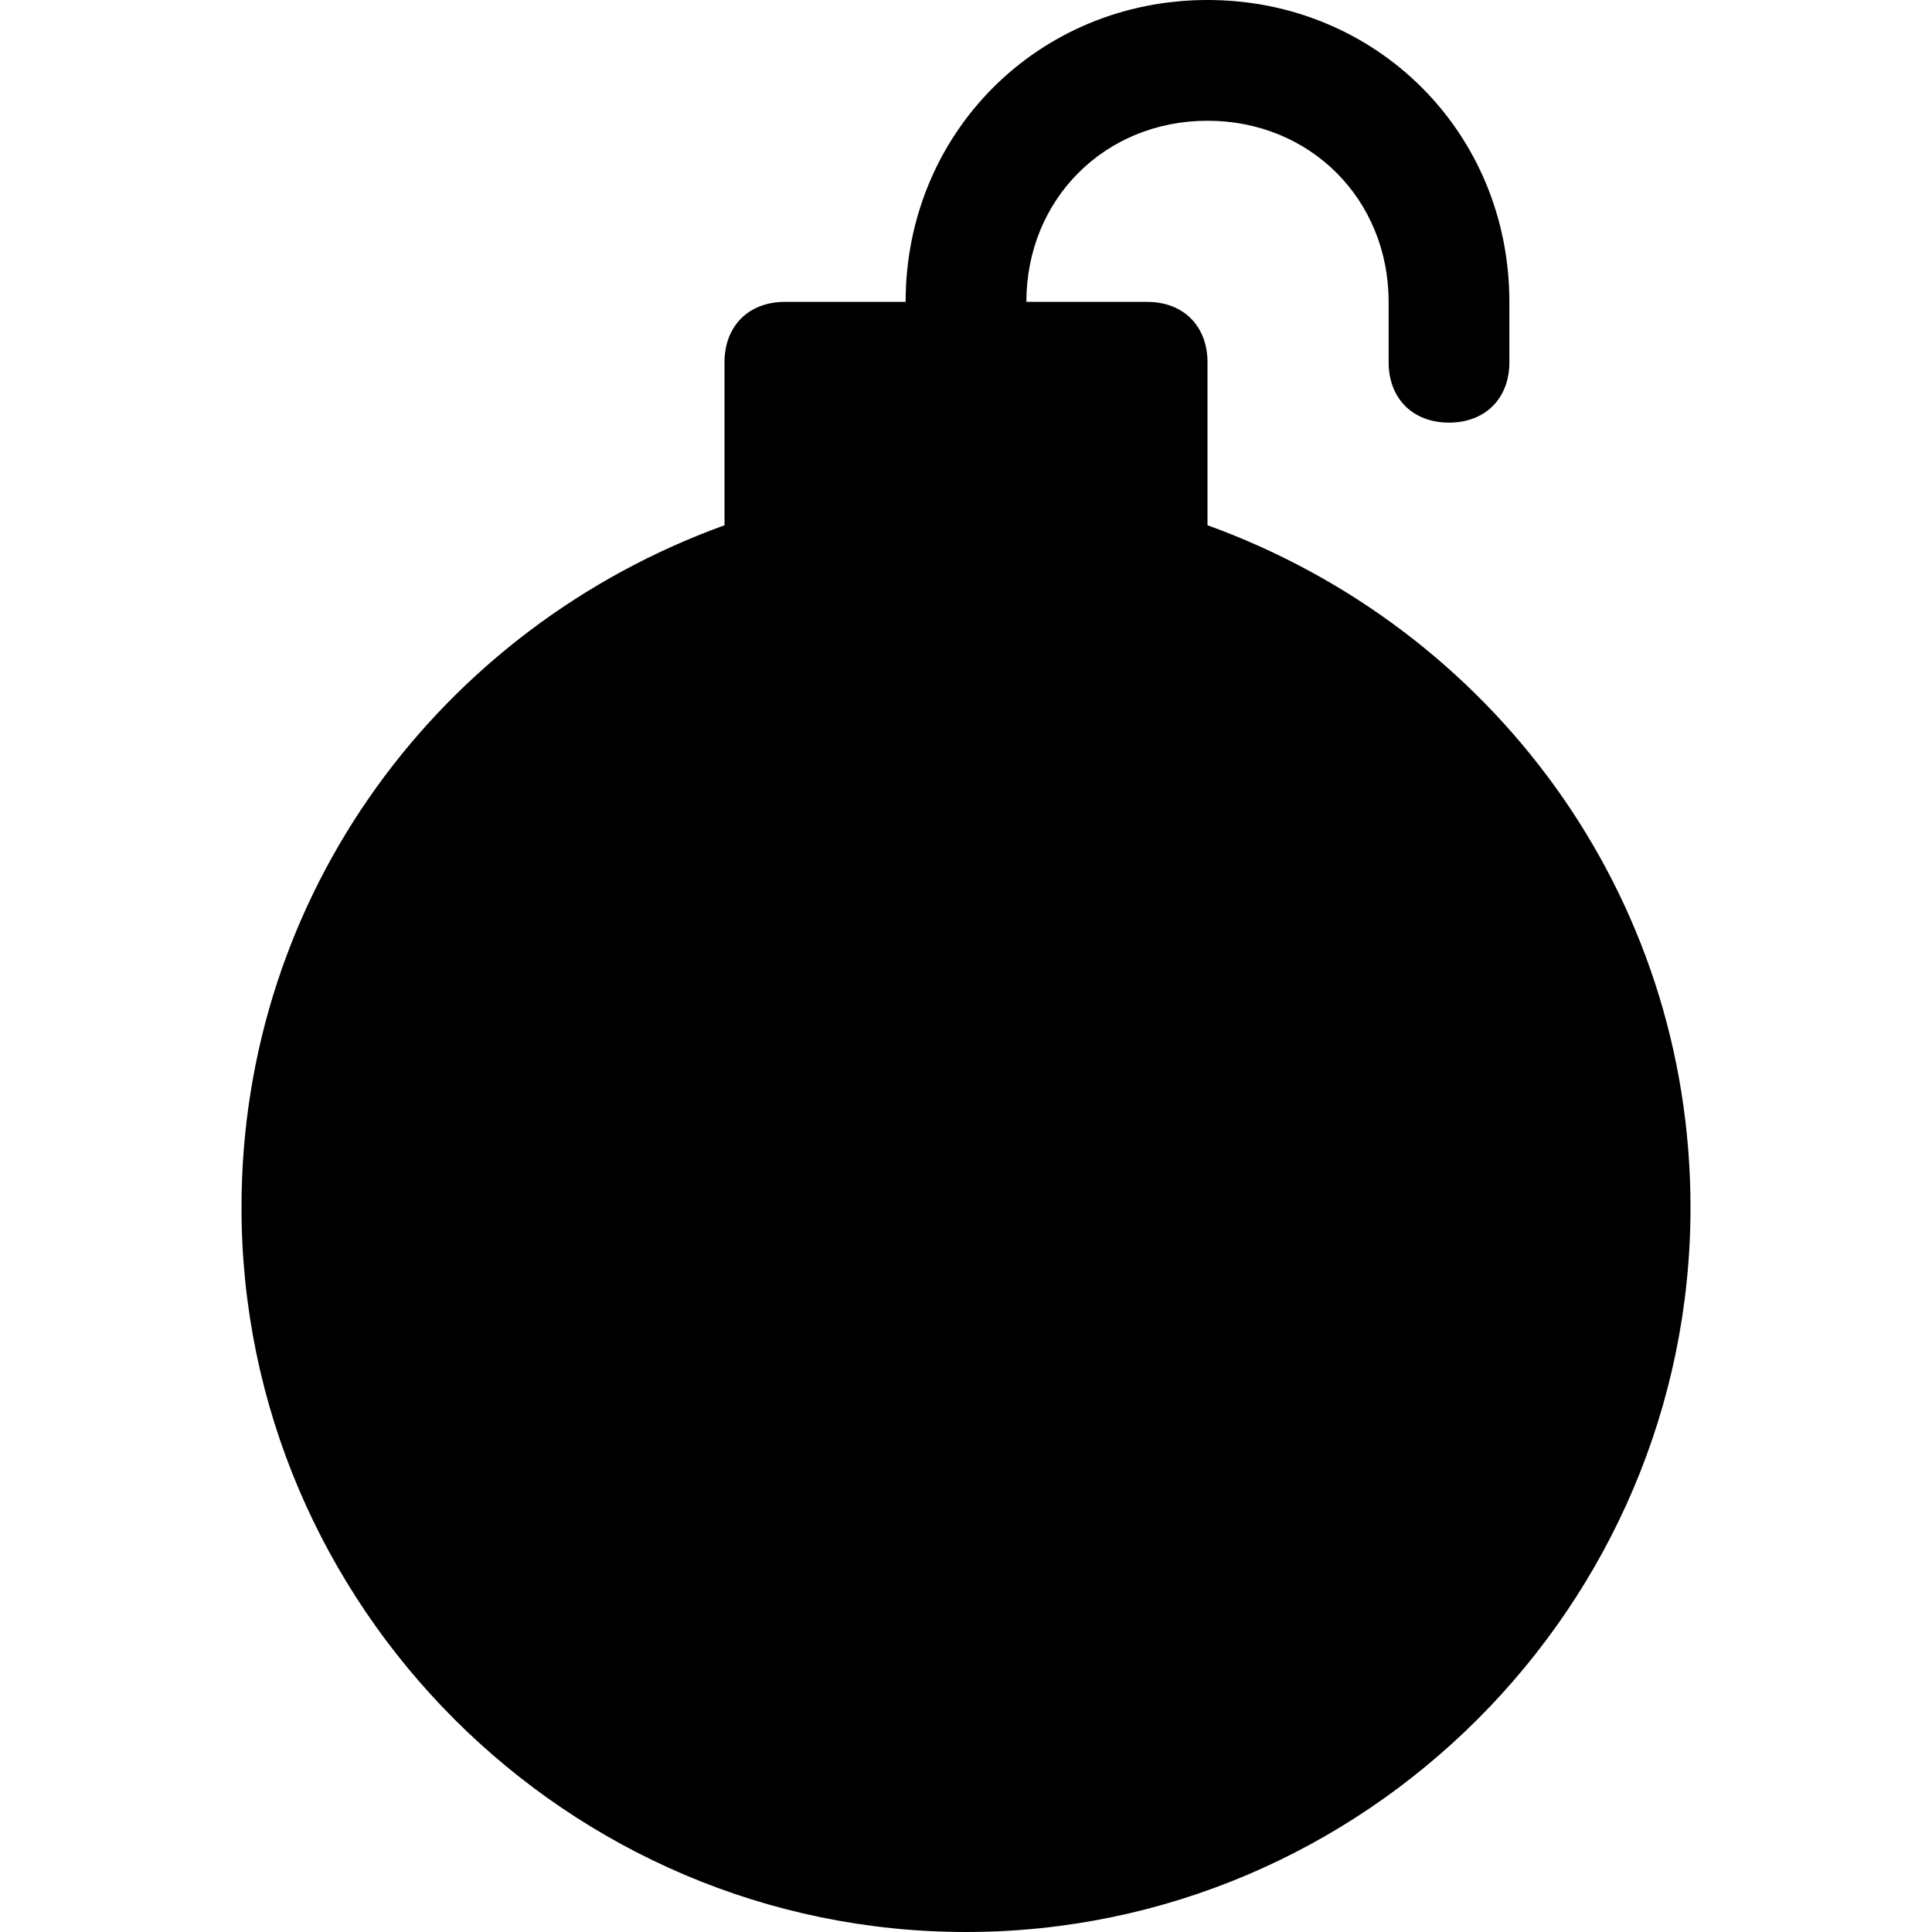 <?xml version="1.0" encoding="utf-8"?>
<!-- Generator: Adobe Illustrator 19.0.1, SVG Export Plug-In . SVG Version: 6.00 Build 0)  -->
<!DOCTYPE svg PUBLIC "-//W3C//DTD SVG 1.1//EN" "http://www.w3.org/Graphics/SVG/1.1/DTD/svg11.dtd">
<svg version="1.1" id="Layer_1" xmlns="http://www.w3.org/2000/svg" xmlns:xlink="http://www.w3.org/1999/xlink" x="0px" y="0px"
	 width="32px" height="32px" viewBox="0 0 32 32" enable-background="new 0 0 32 32" xml:space="preserve">
<path d="M20,8.7V6c0-0.6-0.4-1-1-1h-2c0-1.7,1.3-3,3-3s3,1.3,3,3v1c0,0.6,0.4,1,1,1c0.6,0,1-0.4,1-1V5c0-2.8-2.2-5-5-5
	c-2.8,0-5,2.2-5,5h-2c-0.6,0-1,0.4-1,1v2.7C7.3,10.4,4,14.8,4,20c0,6.6,5.4,12,12,12s12-5.4,12-12C28,14.8,24.7,10.4,20,8.7z"/>
</svg>
